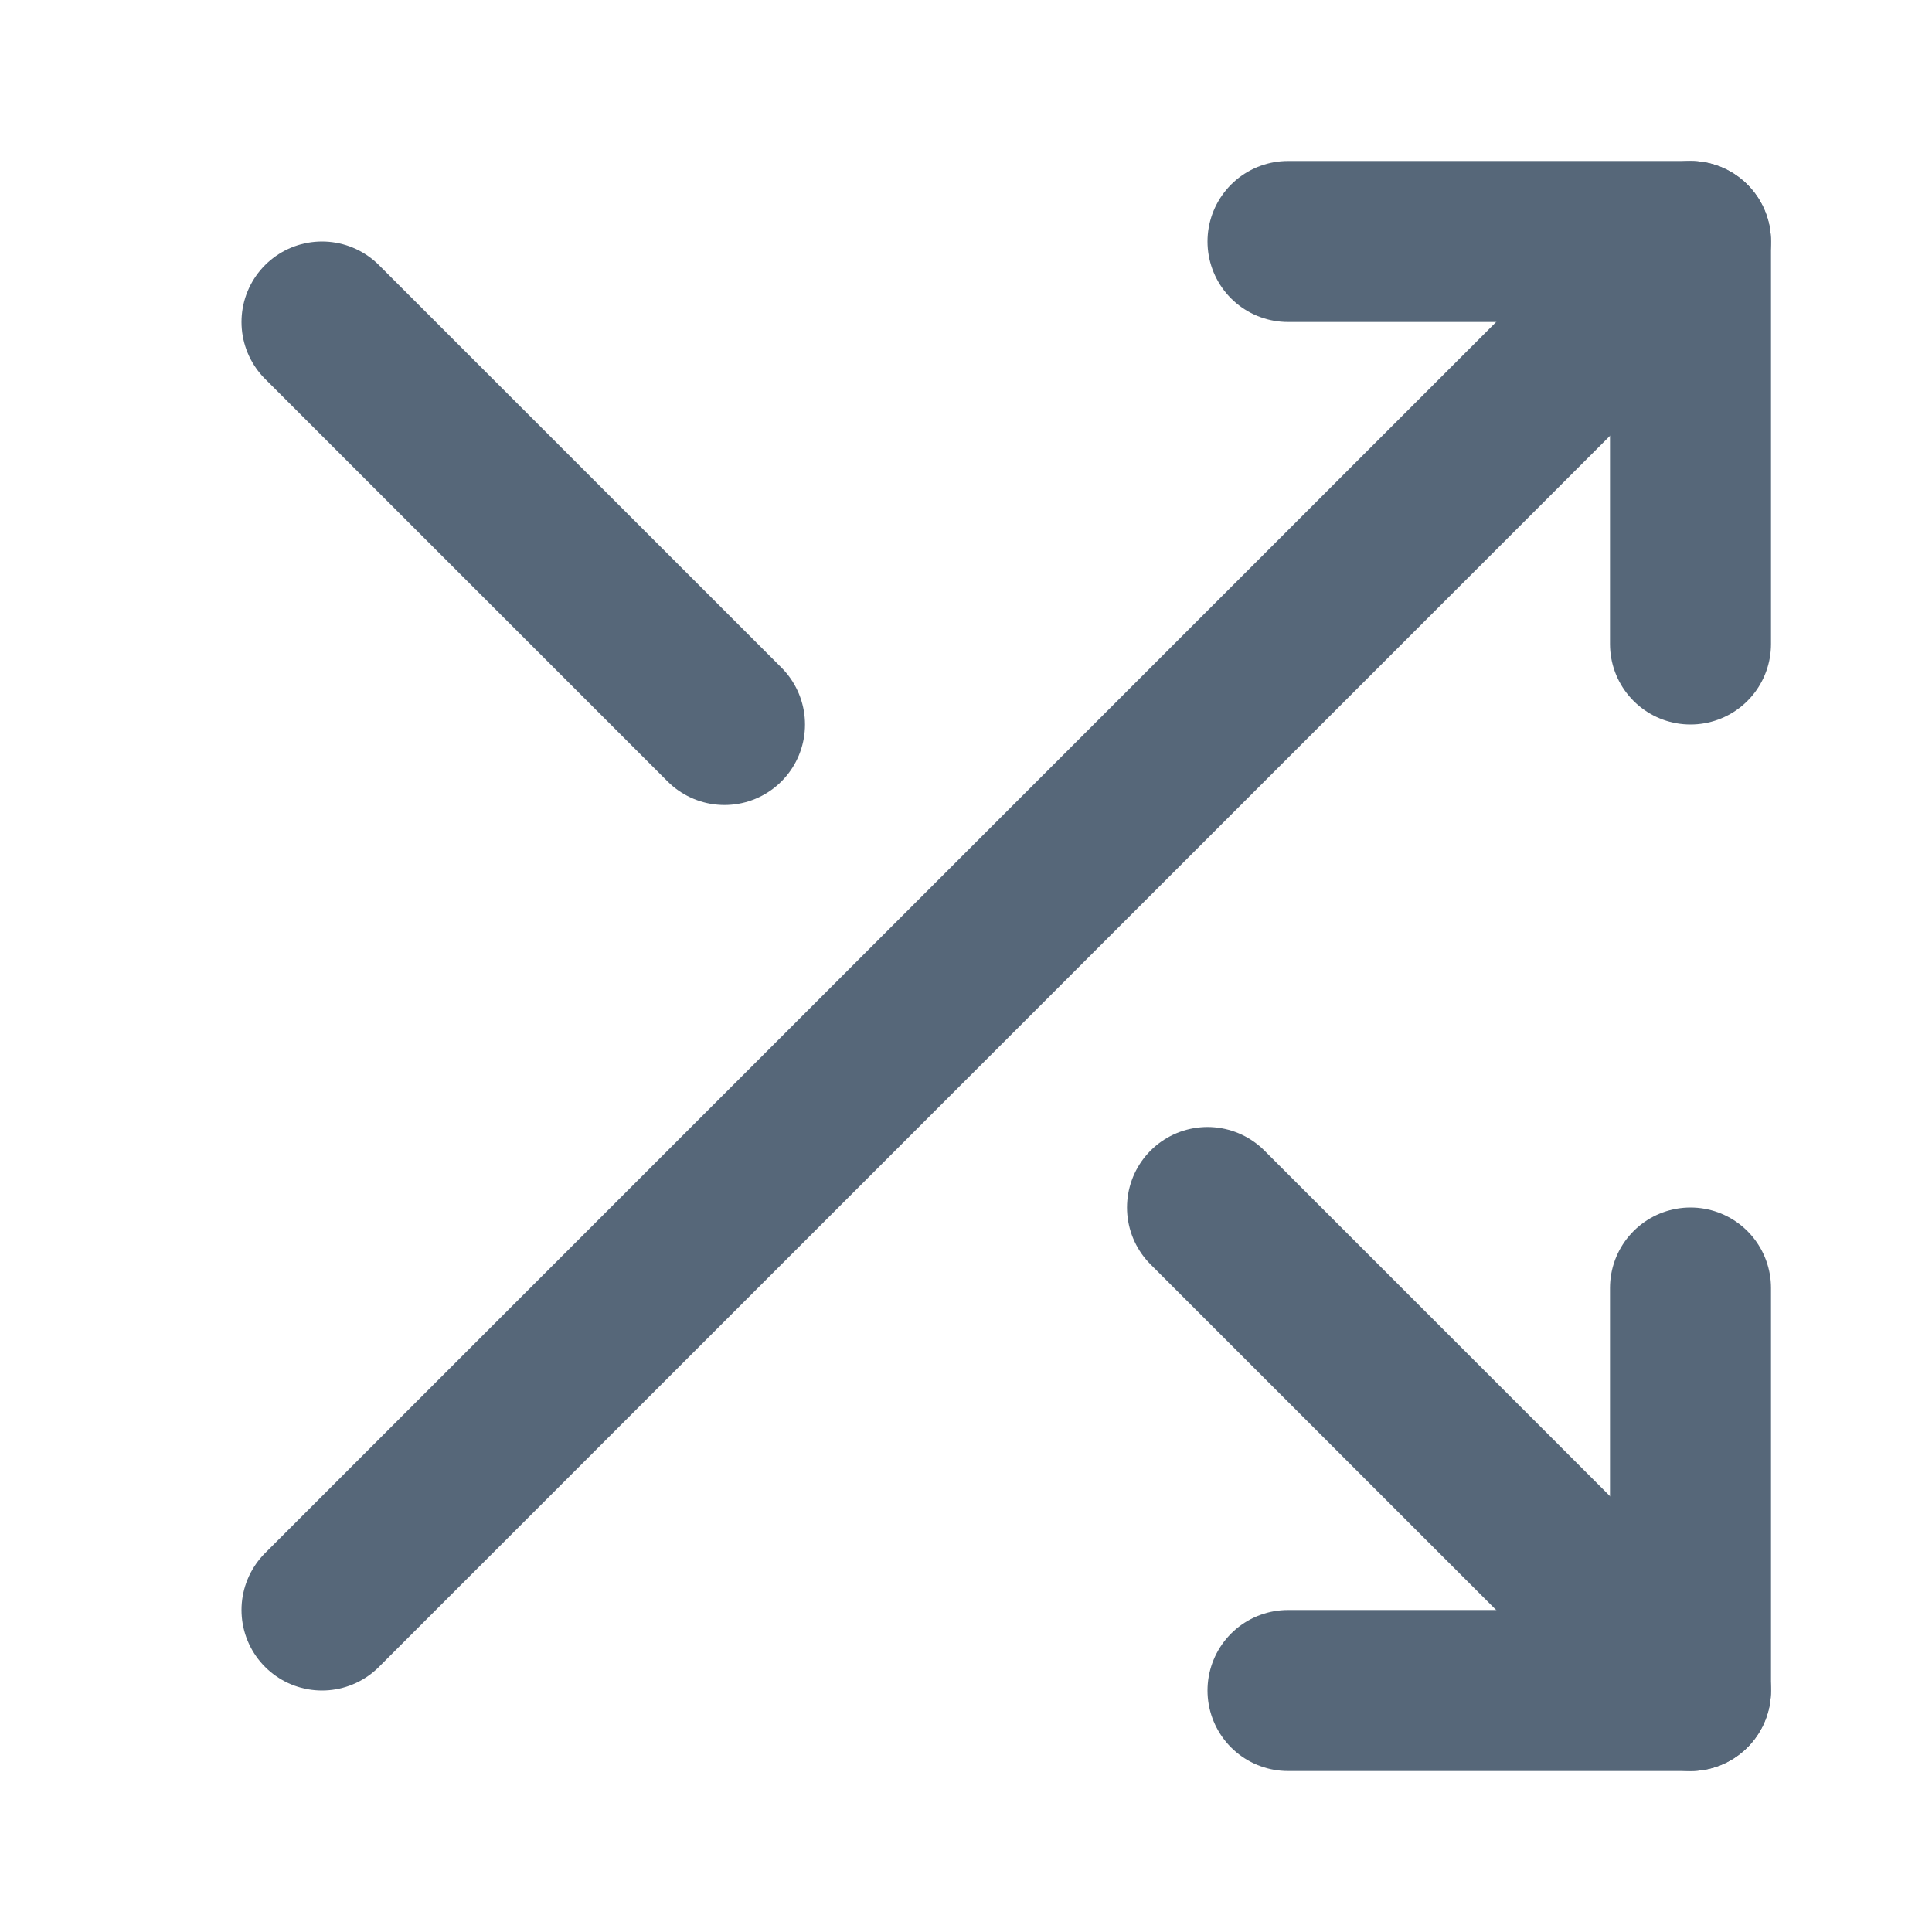 <svg xmlns="http://www.w3.org/2000/svg" width="24" height="24" viewBox="0 0 24 24" fill="none" stroke="#566779" stroke-width="2" stroke-linecap="round" stroke-linejoin="round"  class="no-fill"><polyline points="16 3 21 3 21 8"></polyline><line x1="4" y1="20" x2="21" y2="3"></line><polyline points="21 16 21 21 16 21"></polyline><line x1="15" y1="15" x2="21" y2="21"></line><line x1="4" y1="4" x2="9" y2="9"></line></svg>